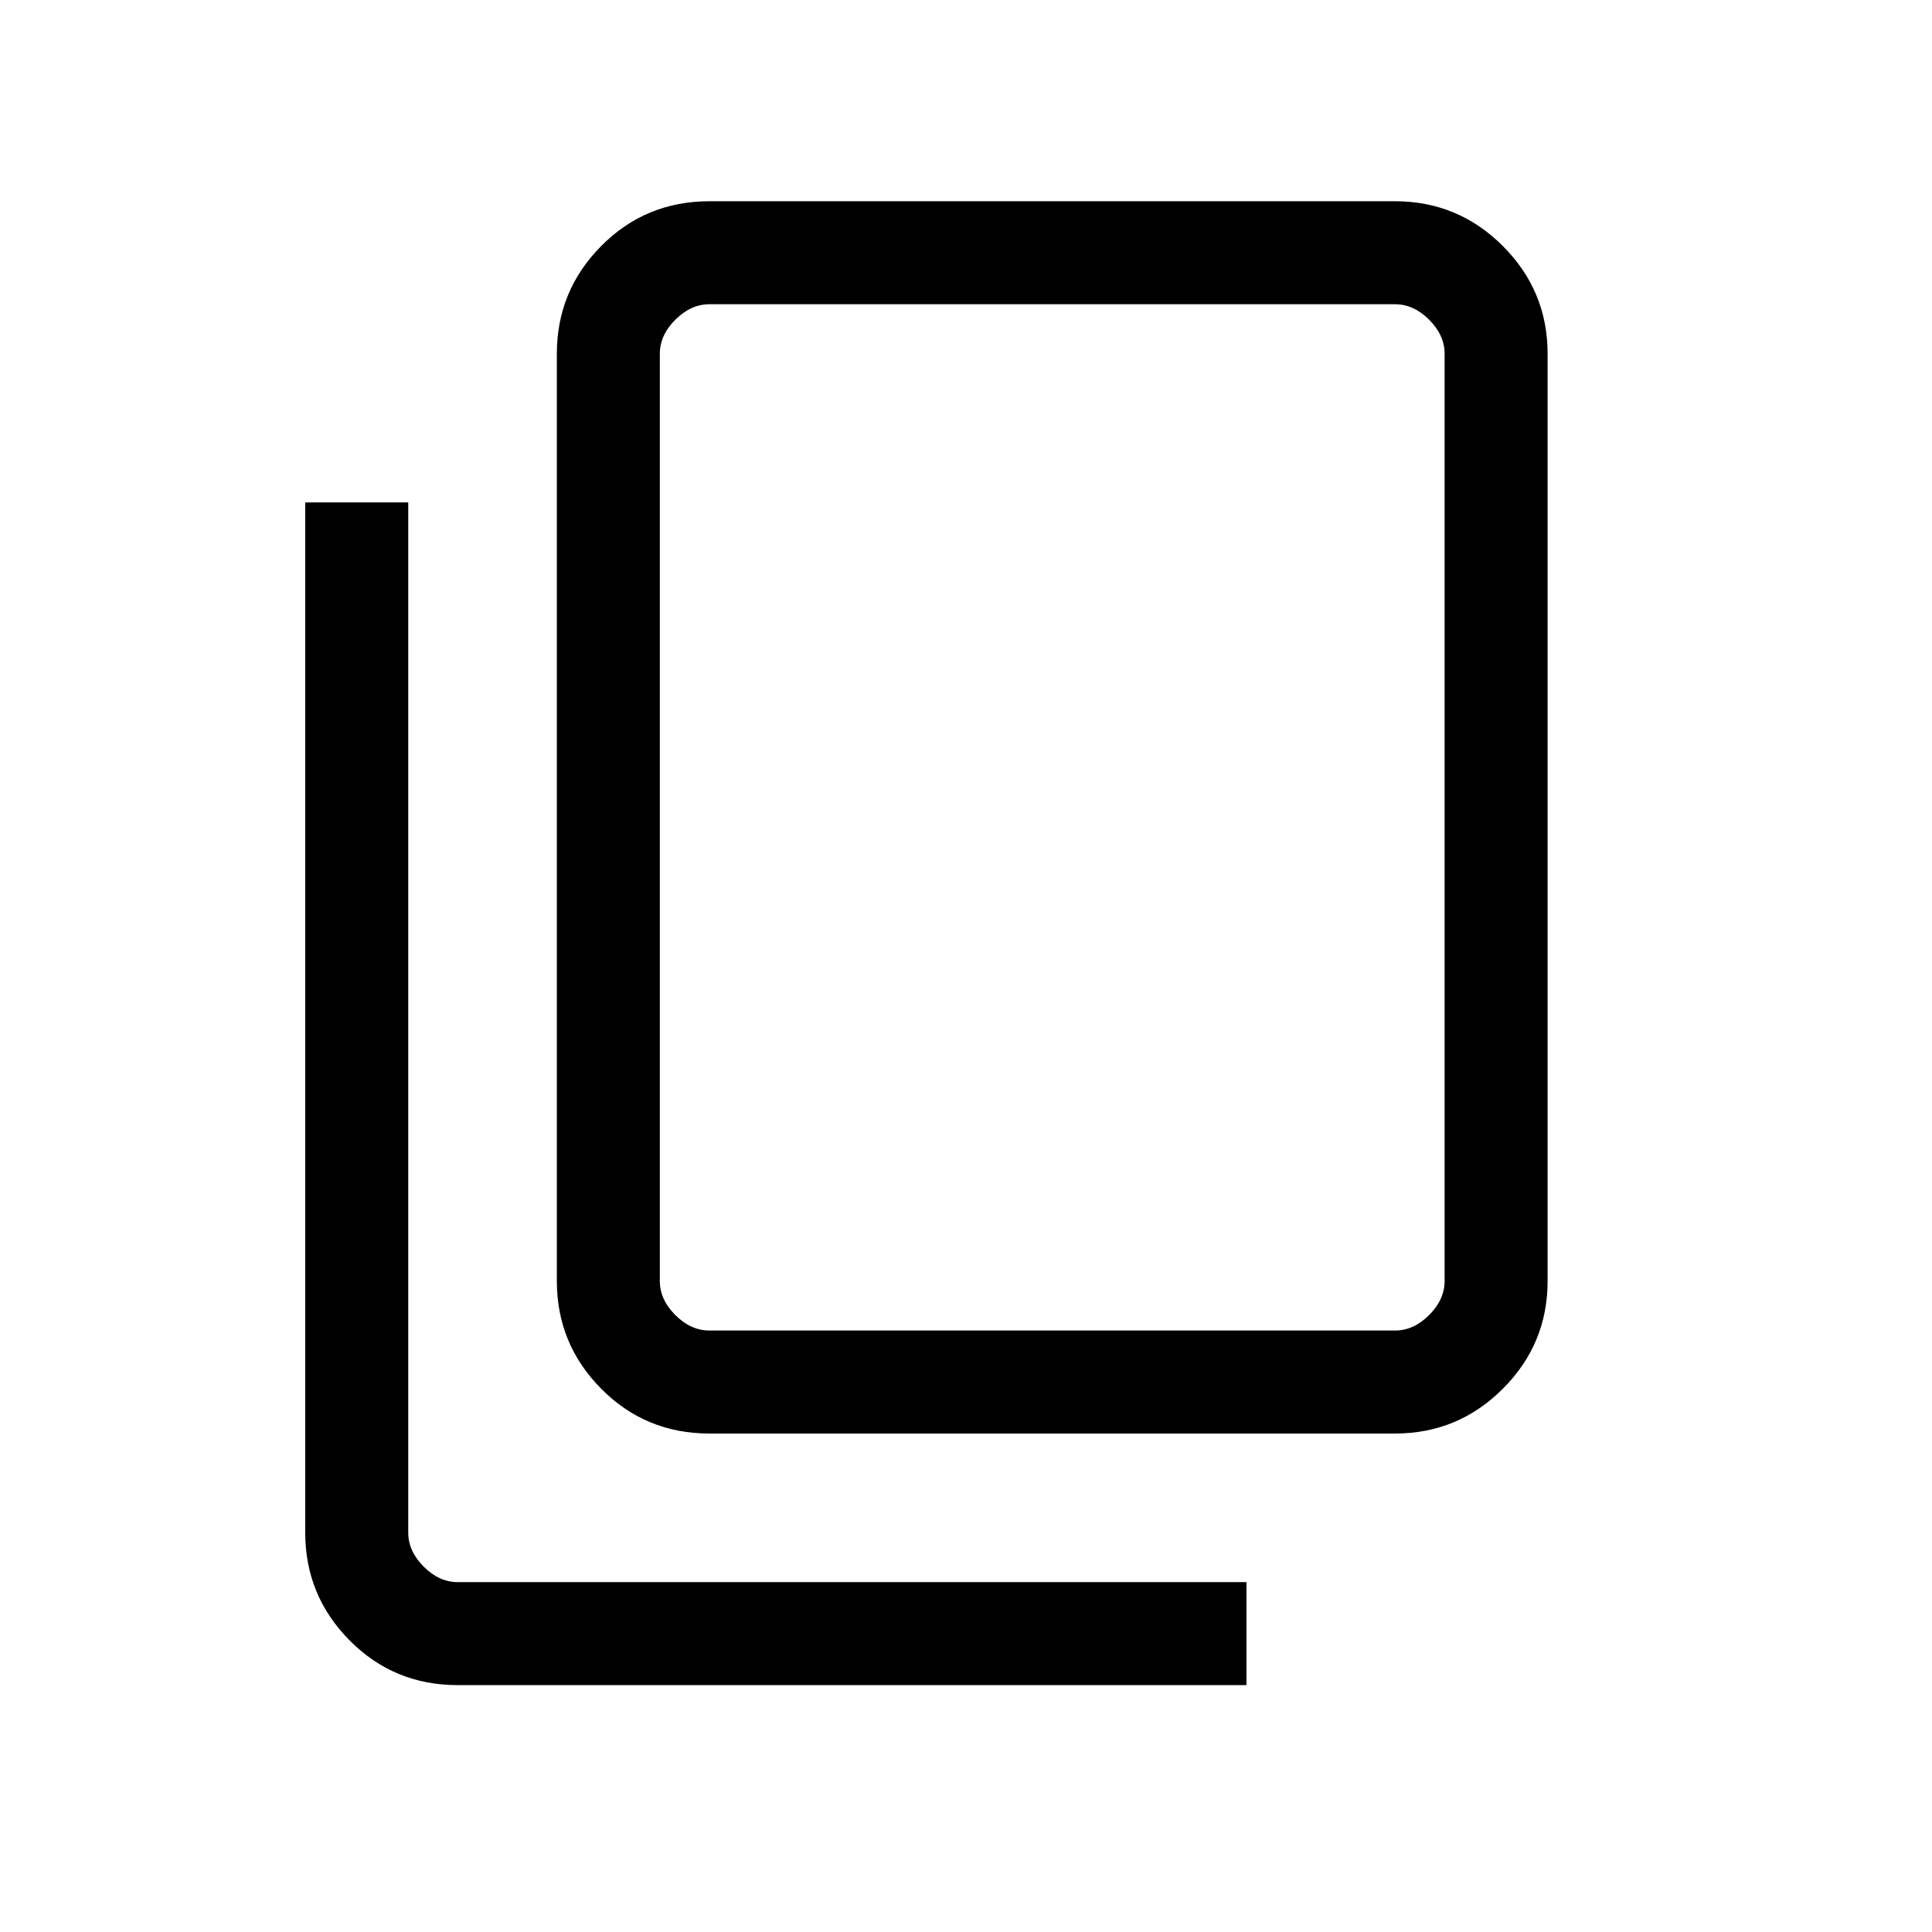 <svg xmlns="http://www.w3.org/2000/svg" height="40" viewBox="0 -960 960 960" width="40"><path d="M352.49-247.69q-31.73 0-53.76-22.25-22.04-22.24-22.04-53.55v-460.72q0-31.3 22.04-53.54Q320.76-860 352.49-860h340.72q31.3 0 53.54 22.25Q769-815.51 769-784.21v460.72q0 31.31-22.25 53.55-22.24 22.25-53.54 22.25H352.49Zm0-51.18h340.72q9.23 0 16.92-7.69 7.69-7.7 7.69-16.93v-460.72q0-9.23-7.69-16.92-7.69-7.69-16.92-7.69H352.49q-9.23 0-16.93 7.69-7.69 7.69-7.69 16.92v460.72q0 9.23 7.69 16.93 7.7 7.69 16.93 7.69Zm-125.03 176.2q-31.73 0-53.76-22.24-22.03-22.25-22.03-53.55v-511.9h51.18v511.9q0 9.23 7.69 16.92 7.69 7.69 16.92 7.69h391.9v51.18h-391.9Zm100.41-176.2V-808.82-298.87Z"/></svg>